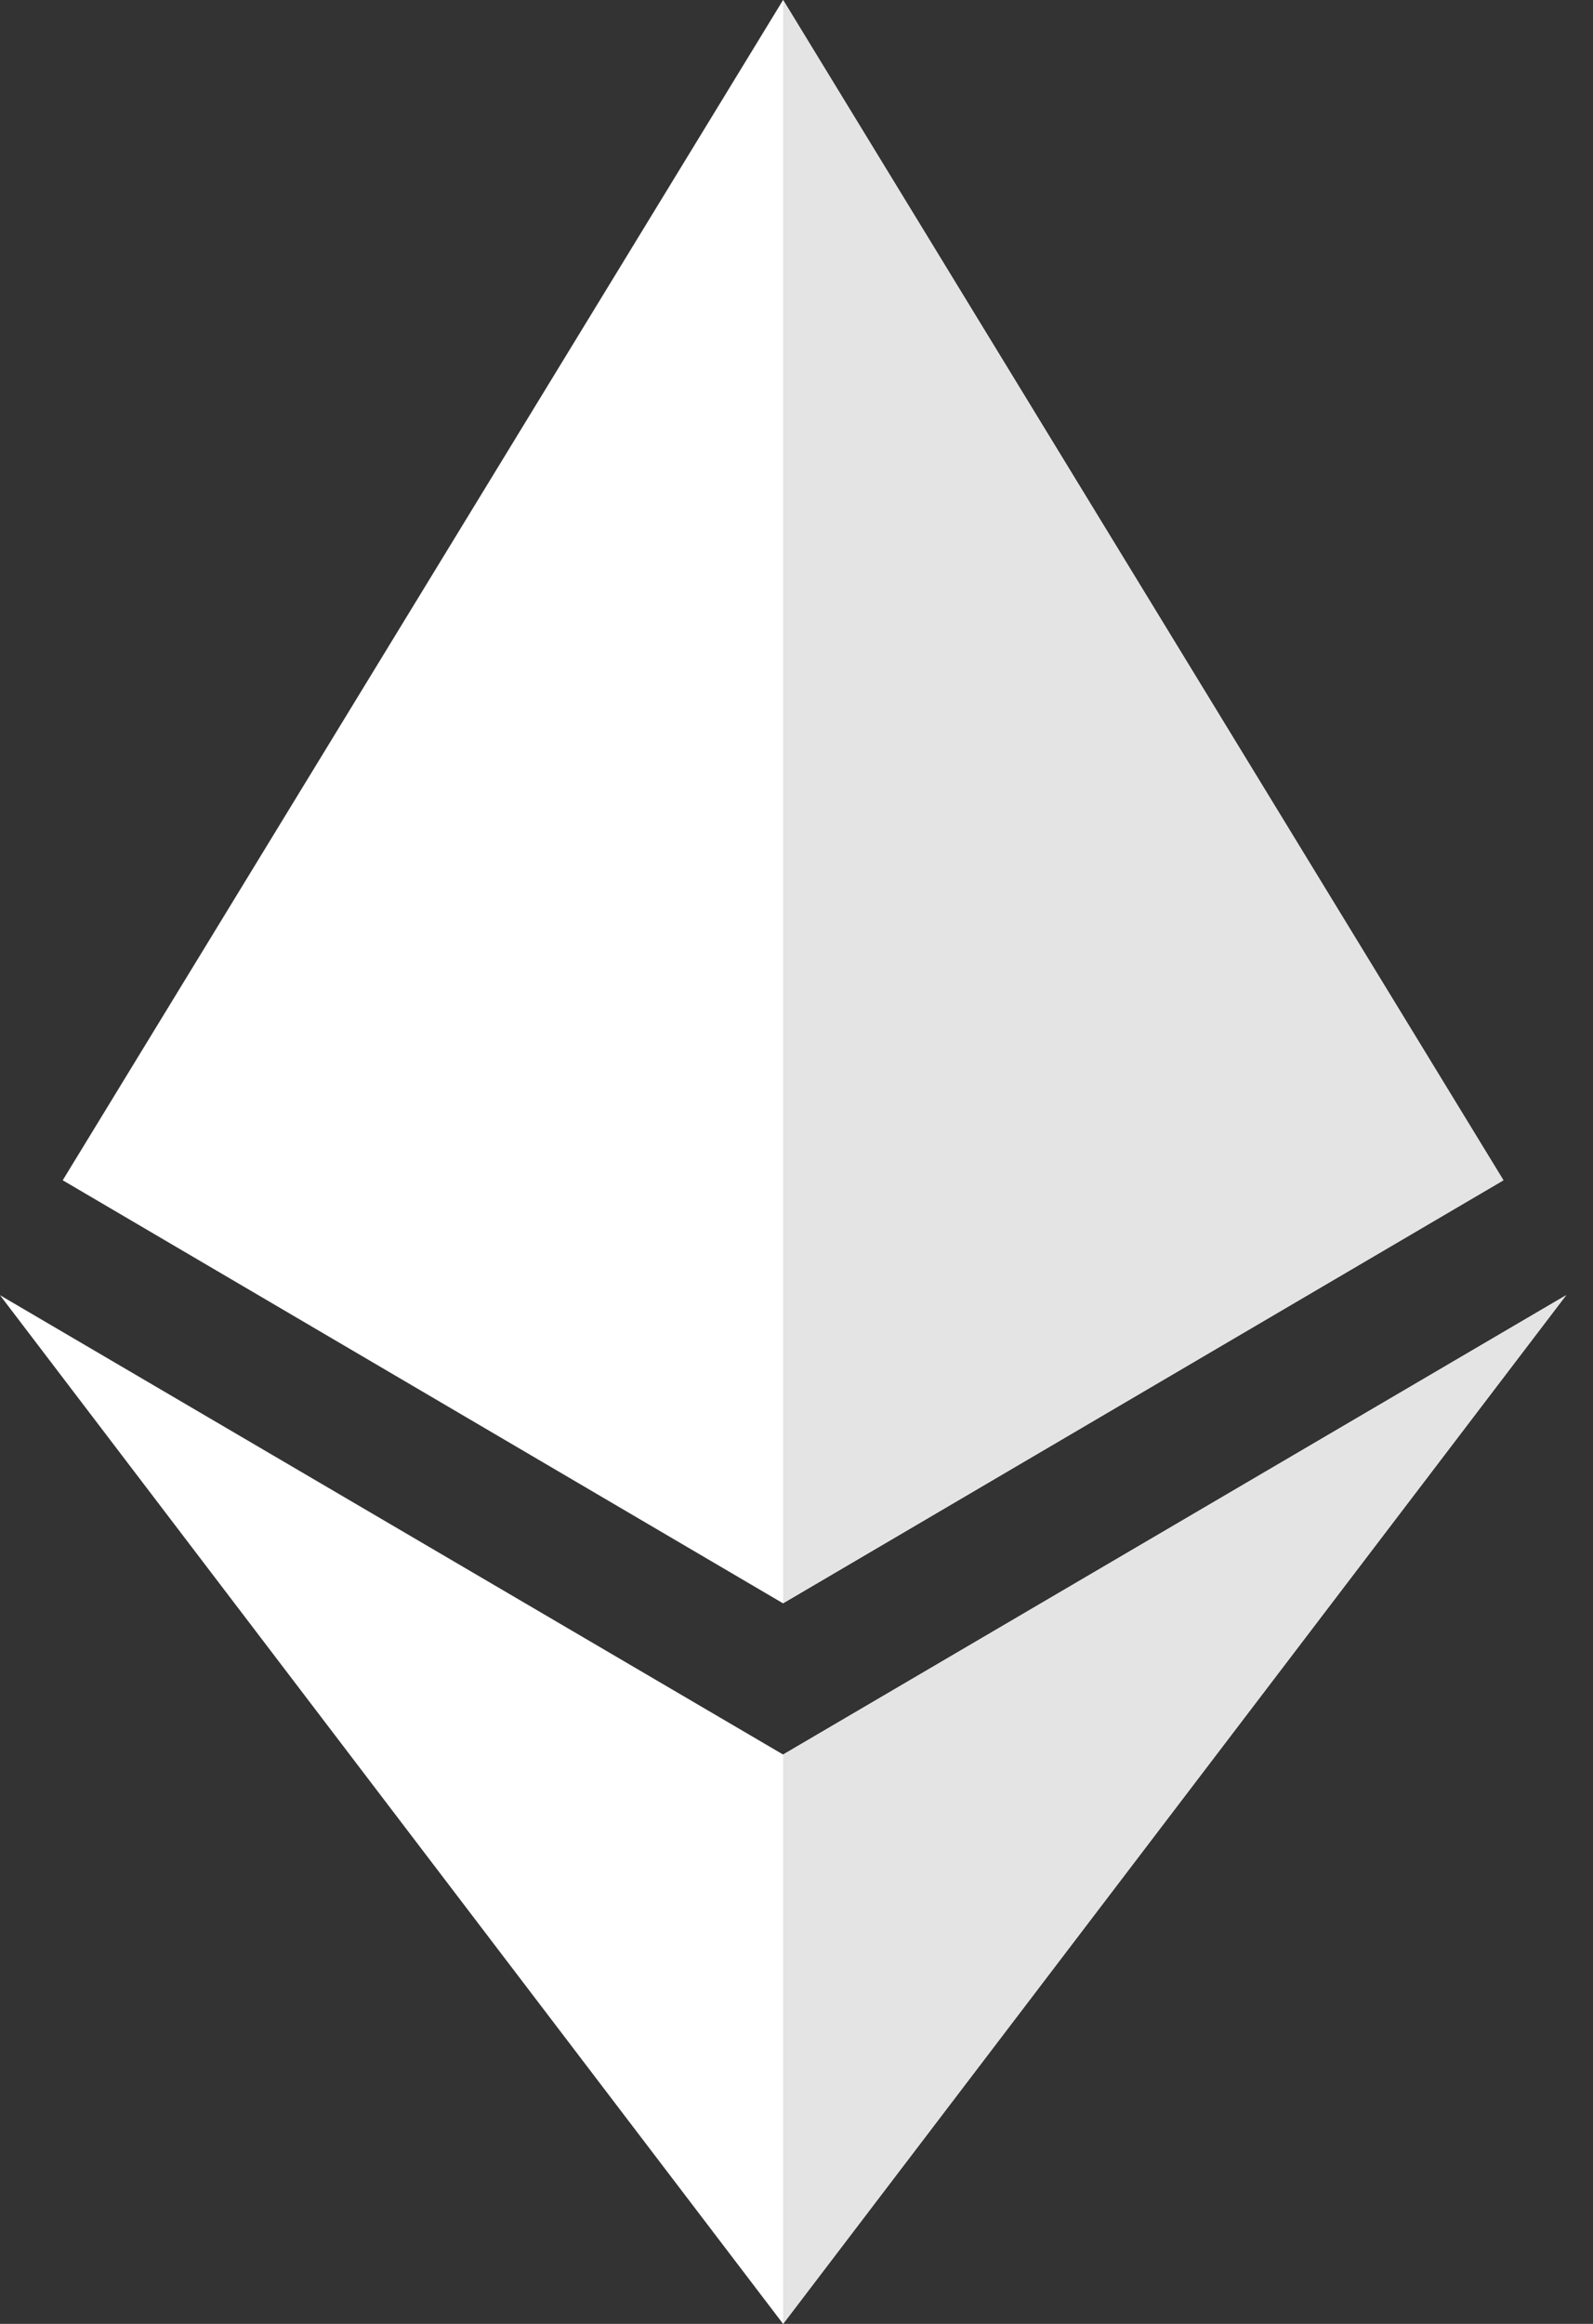 <svg width="24" height="35" viewBox="0 0 24 35" fill="none" xmlns="http://www.w3.org/2000/svg">
<rect x="0" y="0" width="24" height="35" fill="#333333" stroke="none"/>
<path fill-rule="evenodd" clip-rule="evenodd" d="M11.798 0L0.945 17.776L11.798 24.148L22.65 17.776L11.798 0ZM0 19.507L11.798 35L23.595 19.507L11.798 26.425L0 19.507Z" fill="white"/>
<path fill-rule="evenodd" clip-rule="evenodd" d="M11.799 35L23.596 19.507L11.799 26.425V35ZM22.651 17.776L11.799 0V24.141L22.651 17.776Z" fill="#E4E4E4"/>
</svg>
